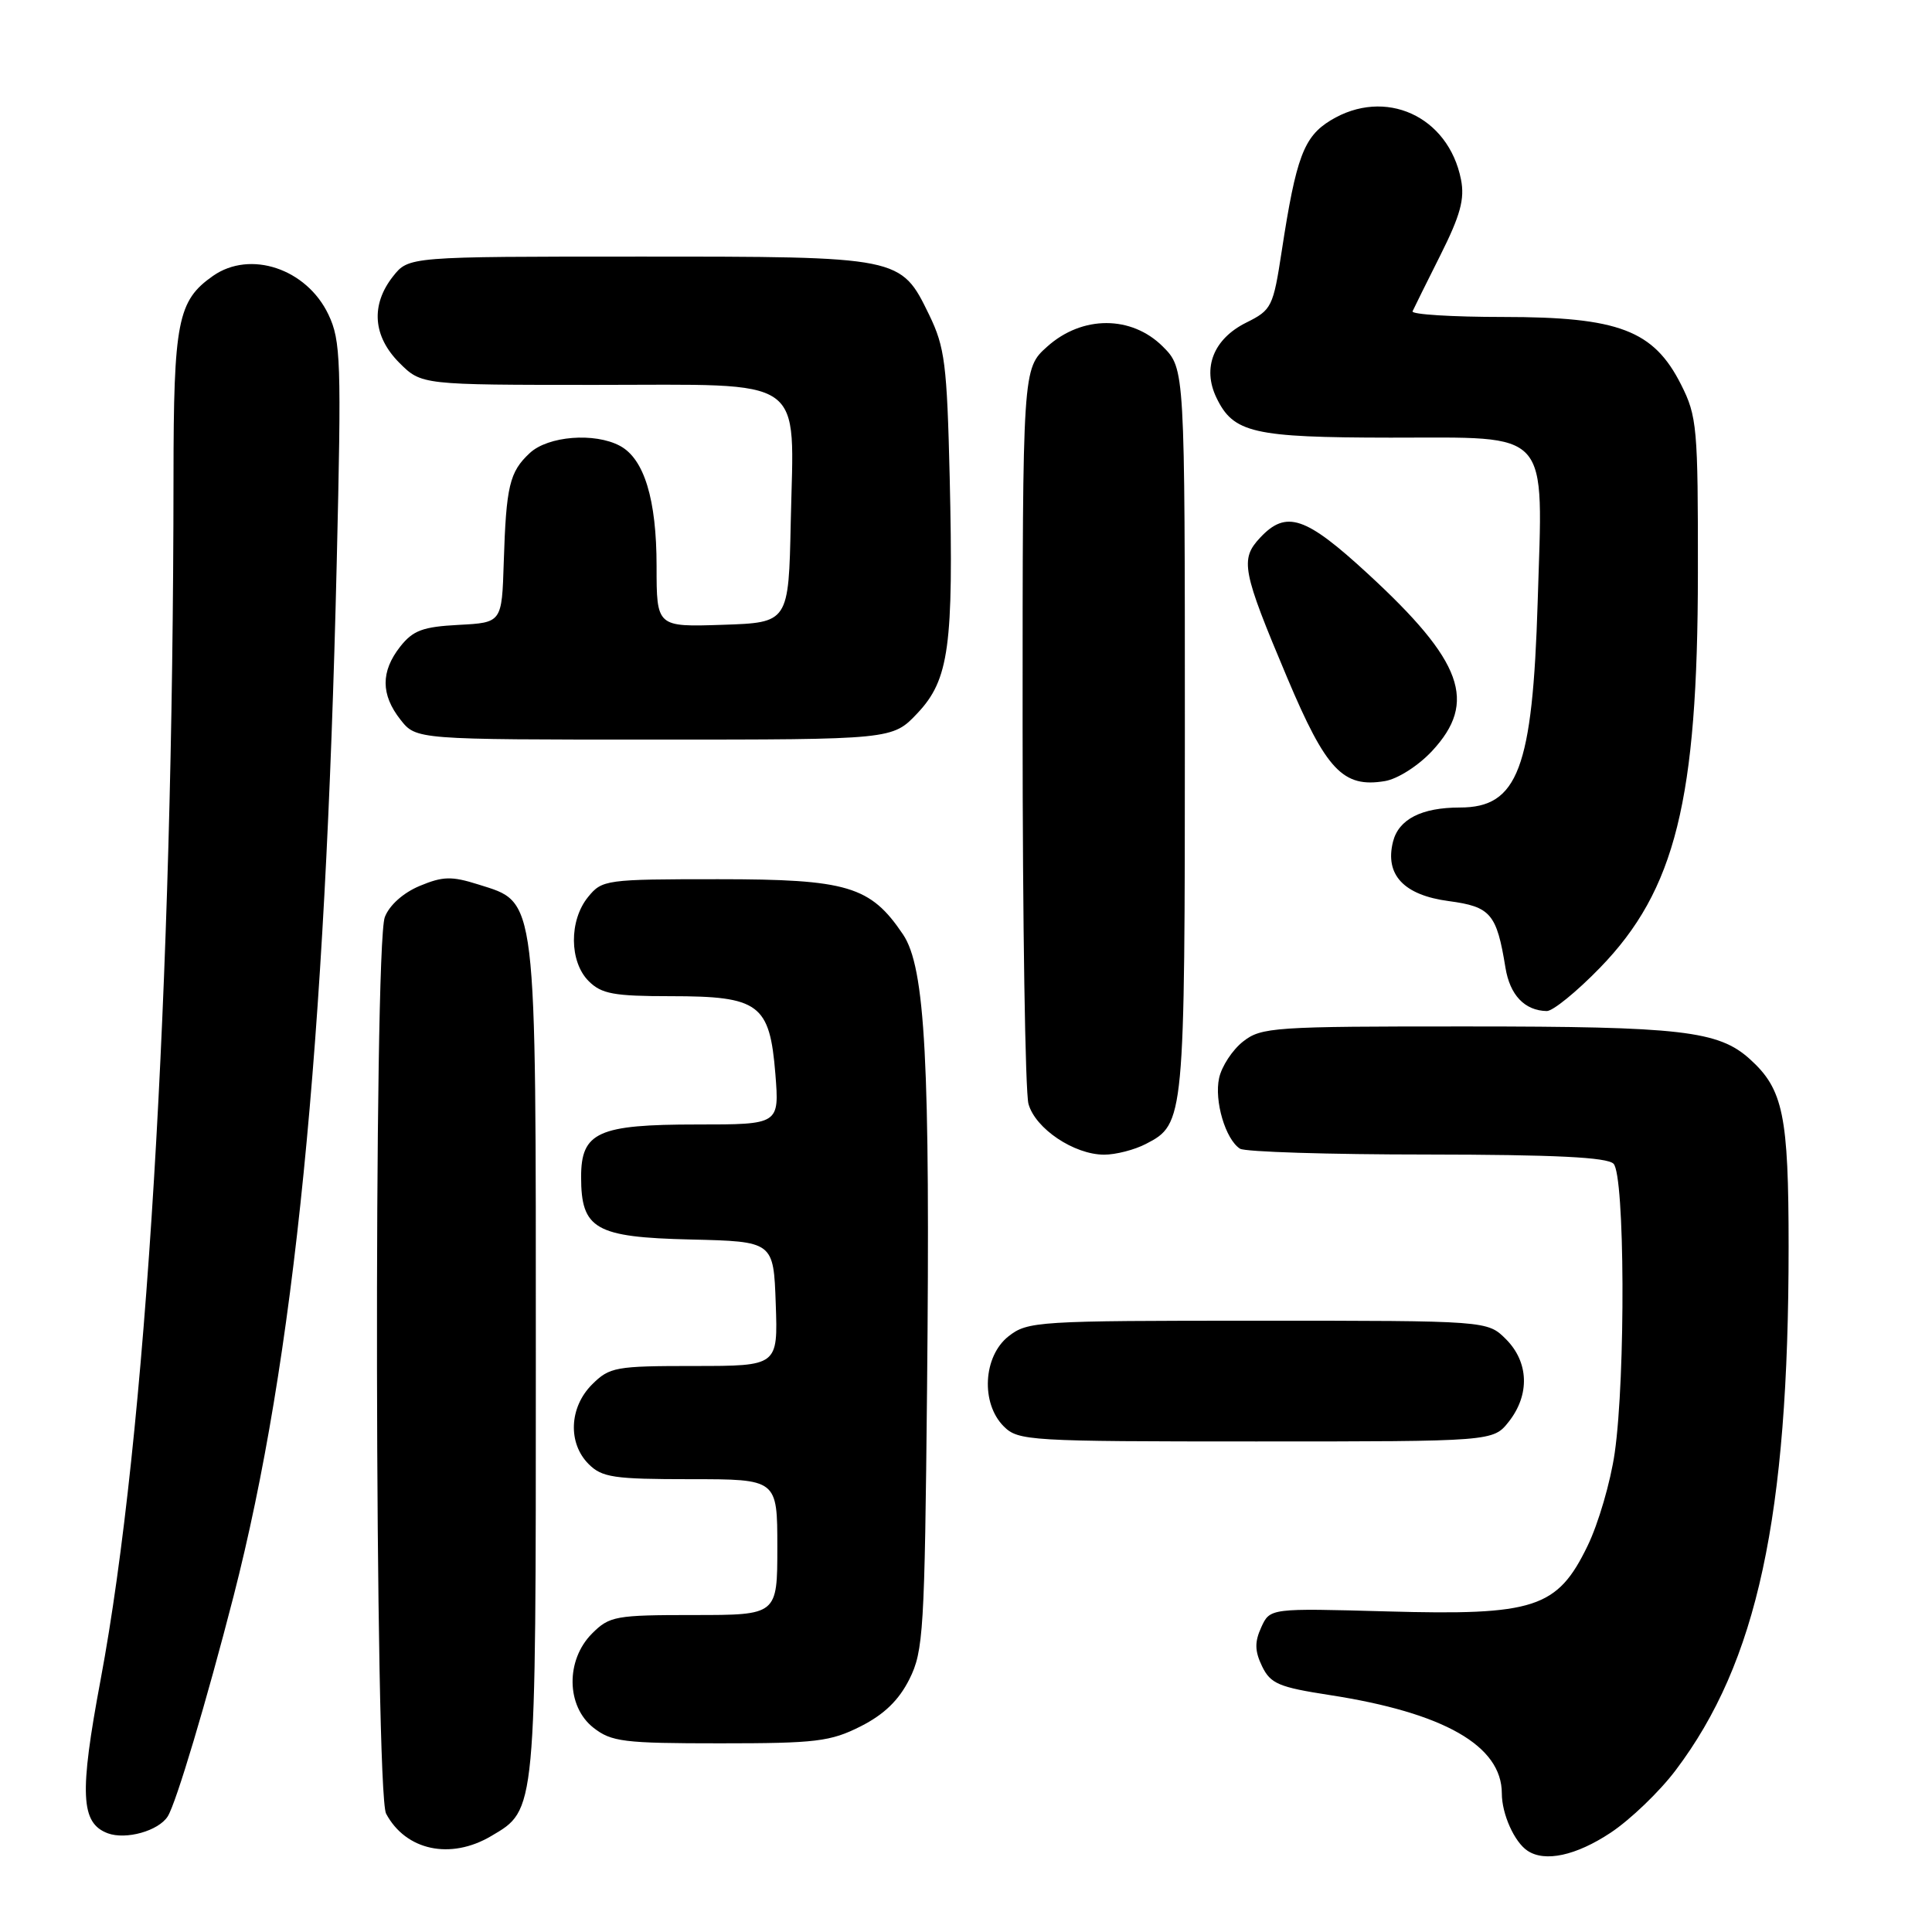 <?xml version="1.0" encoding="UTF-8" standalone="no"?>
<!DOCTYPE svg PUBLIC "-//W3C//DTD SVG 1.1//EN" "http://www.w3.org/Graphics/SVG/1.1/DTD/svg11.dtd" >
<svg xmlns="http://www.w3.org/2000/svg" xmlns:xlink="http://www.w3.org/1999/xlink" version="1.1" viewBox="0 0 256 256">
 <g >
 <path fill="currentColor"
d=" M 213.41 242.85 C 216.02 241.12 219.90 237.40 222.03 234.57 C 232.84 220.26 237.00 200.99 237.00 165.22 C 237.00 147.78 236.29 144.34 231.88 140.35 C 227.72 136.58 222.79 136.01 194.38 136.01 C 168.72 136.00 167.13 136.11 164.71 138.01 C 163.30 139.12 161.88 141.29 161.54 142.84 C 160.87 145.87 162.39 150.99 164.31 152.21 C 164.97 152.63 176.10 152.98 189.05 152.98 C 206.02 153.00 212.94 153.34 213.80 154.20 C 215.30 155.70 215.41 182.33 213.96 192.50 C 213.41 196.35 211.79 201.91 210.35 204.86 C 206.35 213.10 203.36 214.07 183.79 213.52 C 168.28 213.09 168.28 213.09 167.12 215.63 C 166.23 217.58 166.26 218.77 167.23 220.79 C 168.35 223.10 169.44 223.56 176.17 224.60 C 191.34 226.94 199.00 231.32 199.00 237.64 C 199.00 240.36 200.66 244.08 202.40 245.23 C 204.71 246.78 208.83 245.88 213.41 242.85 Z  M 65.08 243.29 C 71.07 239.76 71.00 240.47 71.00 180.35 C 71.00 117.87 71.21 119.68 63.36 117.19 C 59.84 116.08 58.68 116.11 55.61 117.39 C 53.43 118.30 51.59 119.95 50.99 121.52 C 49.50 125.45 49.66 237.49 51.16 240.32 C 53.77 245.21 59.70 246.47 65.08 243.29 Z  M 22.22 240.69 C 23.32 238.98 27.37 225.42 30.95 211.50 C 38.99 180.17 43.11 138.90 44.62 74.47 C 45.25 47.82 45.16 45.14 43.52 41.68 C 40.63 35.60 33.16 33.10 28.22 36.56 C 23.54 39.84 23.00 42.58 22.99 63.20 C 22.95 131.00 19.35 190.45 13.33 222.58 C 10.50 237.70 10.68 241.57 14.28 242.92 C 16.69 243.81 20.99 242.61 22.22 240.69 Z  M 114.04 228.75 C 117.15 227.18 119.10 225.29 120.50 222.50 C 122.36 218.78 122.52 216.11 122.84 184.00 C 123.27 140.71 122.61 128.20 119.65 123.81 C 115.34 117.41 112.30 116.50 95.17 116.50 C 80.26 116.50 79.78 116.57 77.92 118.86 C 75.39 121.97 75.43 127.43 78.00 130.00 C 79.70 131.70 81.33 132.00 88.89 132.00 C 100.61 132.00 101.99 133.03 102.74 142.29 C 103.27 149.00 103.27 149.00 92.36 149.00 C 79.24 149.00 77.00 150.01 77.00 155.95 C 77.00 162.87 78.87 163.94 91.50 164.24 C 102.50 164.50 102.50 164.50 102.79 172.75 C 103.08 181.00 103.08 181.00 91.99 181.00 C 81.56 181.00 80.77 181.14 78.45 183.45 C 75.42 186.48 75.22 191.22 78.00 194.00 C 79.77 195.77 81.33 196.00 91.50 196.00 C 103.00 196.00 103.00 196.00 103.00 205.00 C 103.00 214.00 103.00 214.00 91.95 214.00 C 81.56 214.00 80.76 214.14 78.45 216.45 C 74.94 219.97 75.02 226.09 78.63 228.93 C 81.02 230.80 82.62 231.00 95.42 231.00 C 108.11 231.00 110.04 230.77 114.04 228.75 Z  M 199.93 188.37 C 202.73 184.80 202.58 180.49 199.55 177.45 C 197.09 175.00 197.09 175.00 166.68 175.00 C 137.43 175.00 136.17 175.08 133.63 177.07 C 130.27 179.72 129.94 185.94 133.00 189.00 C 134.92 190.92 136.33 191.00 166.43 191.00 C 197.85 191.00 197.85 191.00 199.93 188.37 Z  M 151.85 151.57 C 156.95 148.94 157.00 148.45 157.00 96.88 C 157.00 48.85 157.00 48.85 154.08 45.92 C 149.93 41.78 143.40 41.77 138.77 45.92 C 135.50 48.84 135.50 48.84 135.50 96.17 C 135.50 122.20 135.85 144.75 136.28 146.28 C 137.19 149.55 142.32 152.99 146.30 153.00 C 147.84 153.00 150.34 152.36 151.85 151.57 Z  M 211.99 128.25 C 222.00 117.95 224.96 106.03 224.98 75.96 C 225.00 56.63 224.87 55.16 222.75 50.96 C 219.12 43.76 214.49 42.00 199.20 42.00 C 192.40 42.00 186.98 41.66 187.17 41.25 C 187.35 40.84 189.02 37.48 190.87 33.79 C 193.51 28.52 194.10 26.37 193.59 23.79 C 191.92 15.37 183.52 11.56 176.31 15.95 C 172.76 18.12 171.74 20.83 169.84 33.24 C 168.70 40.68 168.51 41.07 165.13 42.75 C 160.81 44.90 159.28 48.73 161.18 52.69 C 163.43 57.37 166.01 57.97 184.23 57.99 C 205.75 58.00 204.45 56.56 203.75 79.77 C 203.07 101.86 201.13 107.00 193.45 107.00 C 188.36 107.00 185.33 108.55 184.58 111.53 C 183.48 115.92 186.01 118.61 191.97 119.40 C 197.52 120.14 198.32 121.07 199.48 128.22 C 200.07 131.85 202.02 133.91 204.95 133.97 C 205.75 133.99 208.92 131.41 211.99 128.25 Z  M 189.75 99.52 C 195.80 93.02 193.85 87.63 181.24 76.02 C 172.98 68.41 170.43 67.55 166.97 71.25 C 164.29 74.11 164.58 75.62 170.56 89.80 C 175.73 102.06 177.96 104.42 183.50 103.50 C 185.19 103.22 187.92 101.48 189.75 99.52 Z  M 121.56 94.51 C 125.76 90.06 126.36 85.62 125.84 63.25 C 125.48 48.22 125.20 46.01 123.12 41.72 C 119.35 33.98 119.43 34.00 84.62 34.00 C 54.15 34.00 54.15 34.00 52.07 36.63 C 49.10 40.41 49.41 44.56 52.92 48.08 C 55.85 51.00 55.85 51.00 78.90 51.00 C 107.27 51.00 105.19 49.54 104.78 69.12 C 104.50 82.50 104.50 82.50 95.75 82.79 C 87.00 83.08 87.00 83.08 87.00 75.01 C 87.00 66.18 85.36 60.80 82.15 59.08 C 78.79 57.28 72.62 57.77 70.20 60.03 C 67.51 62.53 67.07 64.39 66.75 74.50 C 66.50 82.50 66.50 82.50 60.78 82.80 C 56.02 83.05 54.73 83.53 53.03 85.68 C 50.44 88.98 50.45 92.04 53.07 95.37 C 55.15 98.00 55.15 98.00 86.70 98.00 C 118.26 98.00 118.26 98.00 121.56 94.51 Z "/>
</g>
</svg>